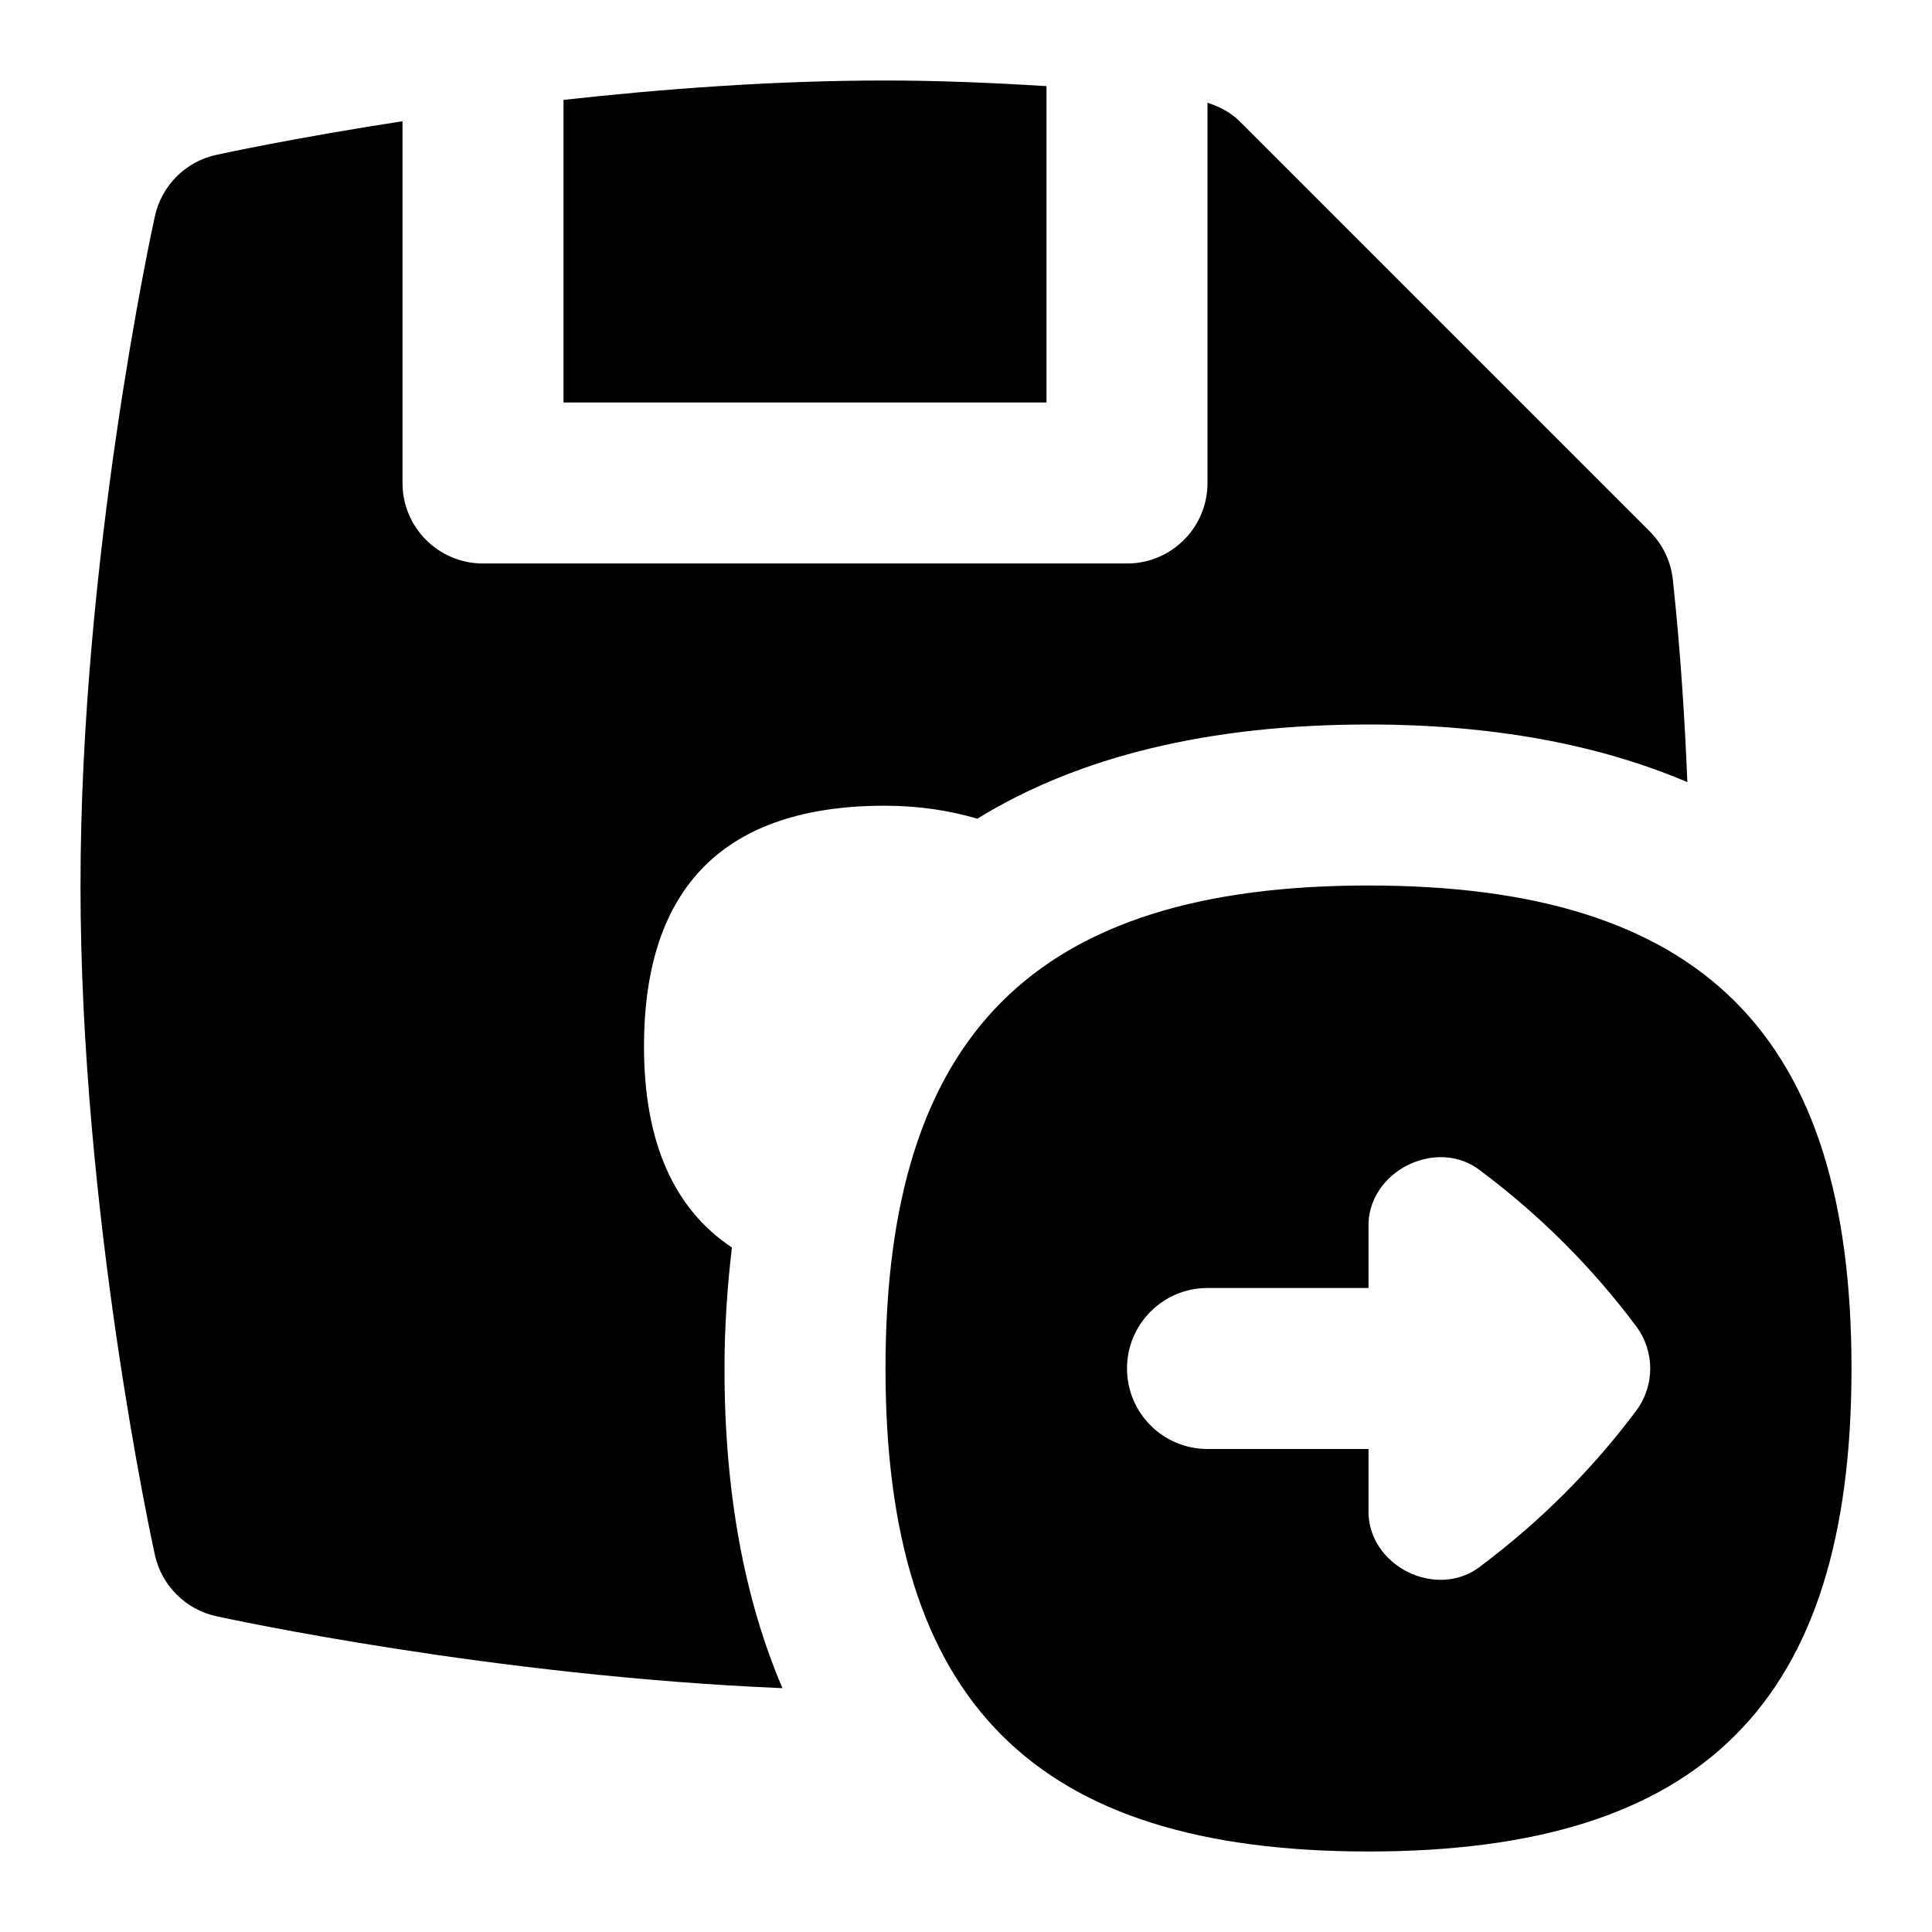 <svg id="Layer_1" viewBox="0 0 24 24" xmlns="http://www.w3.org/2000/svg" data-name="Layer 1"><path d="m9 17c0 1.542.247 2.865.72 3.971-3.598-.15-6.88-.86-7.034-.894-.381-.083-.678-.381-.762-.762-.038-.171-.924-4.252-.924-8.314s.886-8.144.924-8.315c.084-.381.381-.679.762-.762.079-.017.978-.212 2.314-.418v4.494c0 .552.447 1 1 1h8c.553 0 1-.448 1-1v-4.724c.148.049.287.119.398.23l5.096 5.096c.162.162.263.374.287.601.094.88.147 1.71.18 2.513-1.104-.47-2.423-.716-3.961-.716-1.978 0-3.602.396-4.859 1.17-.34-.099-.715-.161-1.151-.161-1.984 0-2.99 1.006-2.99 2.99 0 1.191.372 2.019 1.092 2.498-.056.478-.092.974-.092 1.502zm-2-12h6v-3.93c-.695-.043-1.367-.07-2-.07-1.384 0-2.767.104-4 .241zm16 12c0 4.149-1.851 6-6 6s-6-1.851-6-6 1.851-6 6-6 6 1.851 6 6zm-2.675-.525c-.546-.73-1.194-1.378-1.925-1.925-.544-.439-1.423.002-1.4.7v.75h-2c-.553 0-1 .448-1 1s.447 1 1 1h2s0 .75 0 .75c-.023.699.853 1.138 1.4.7.731-.548 1.379-1.195 1.925-1.925.233-.311.233-.738 0-1.049z"/></svg>